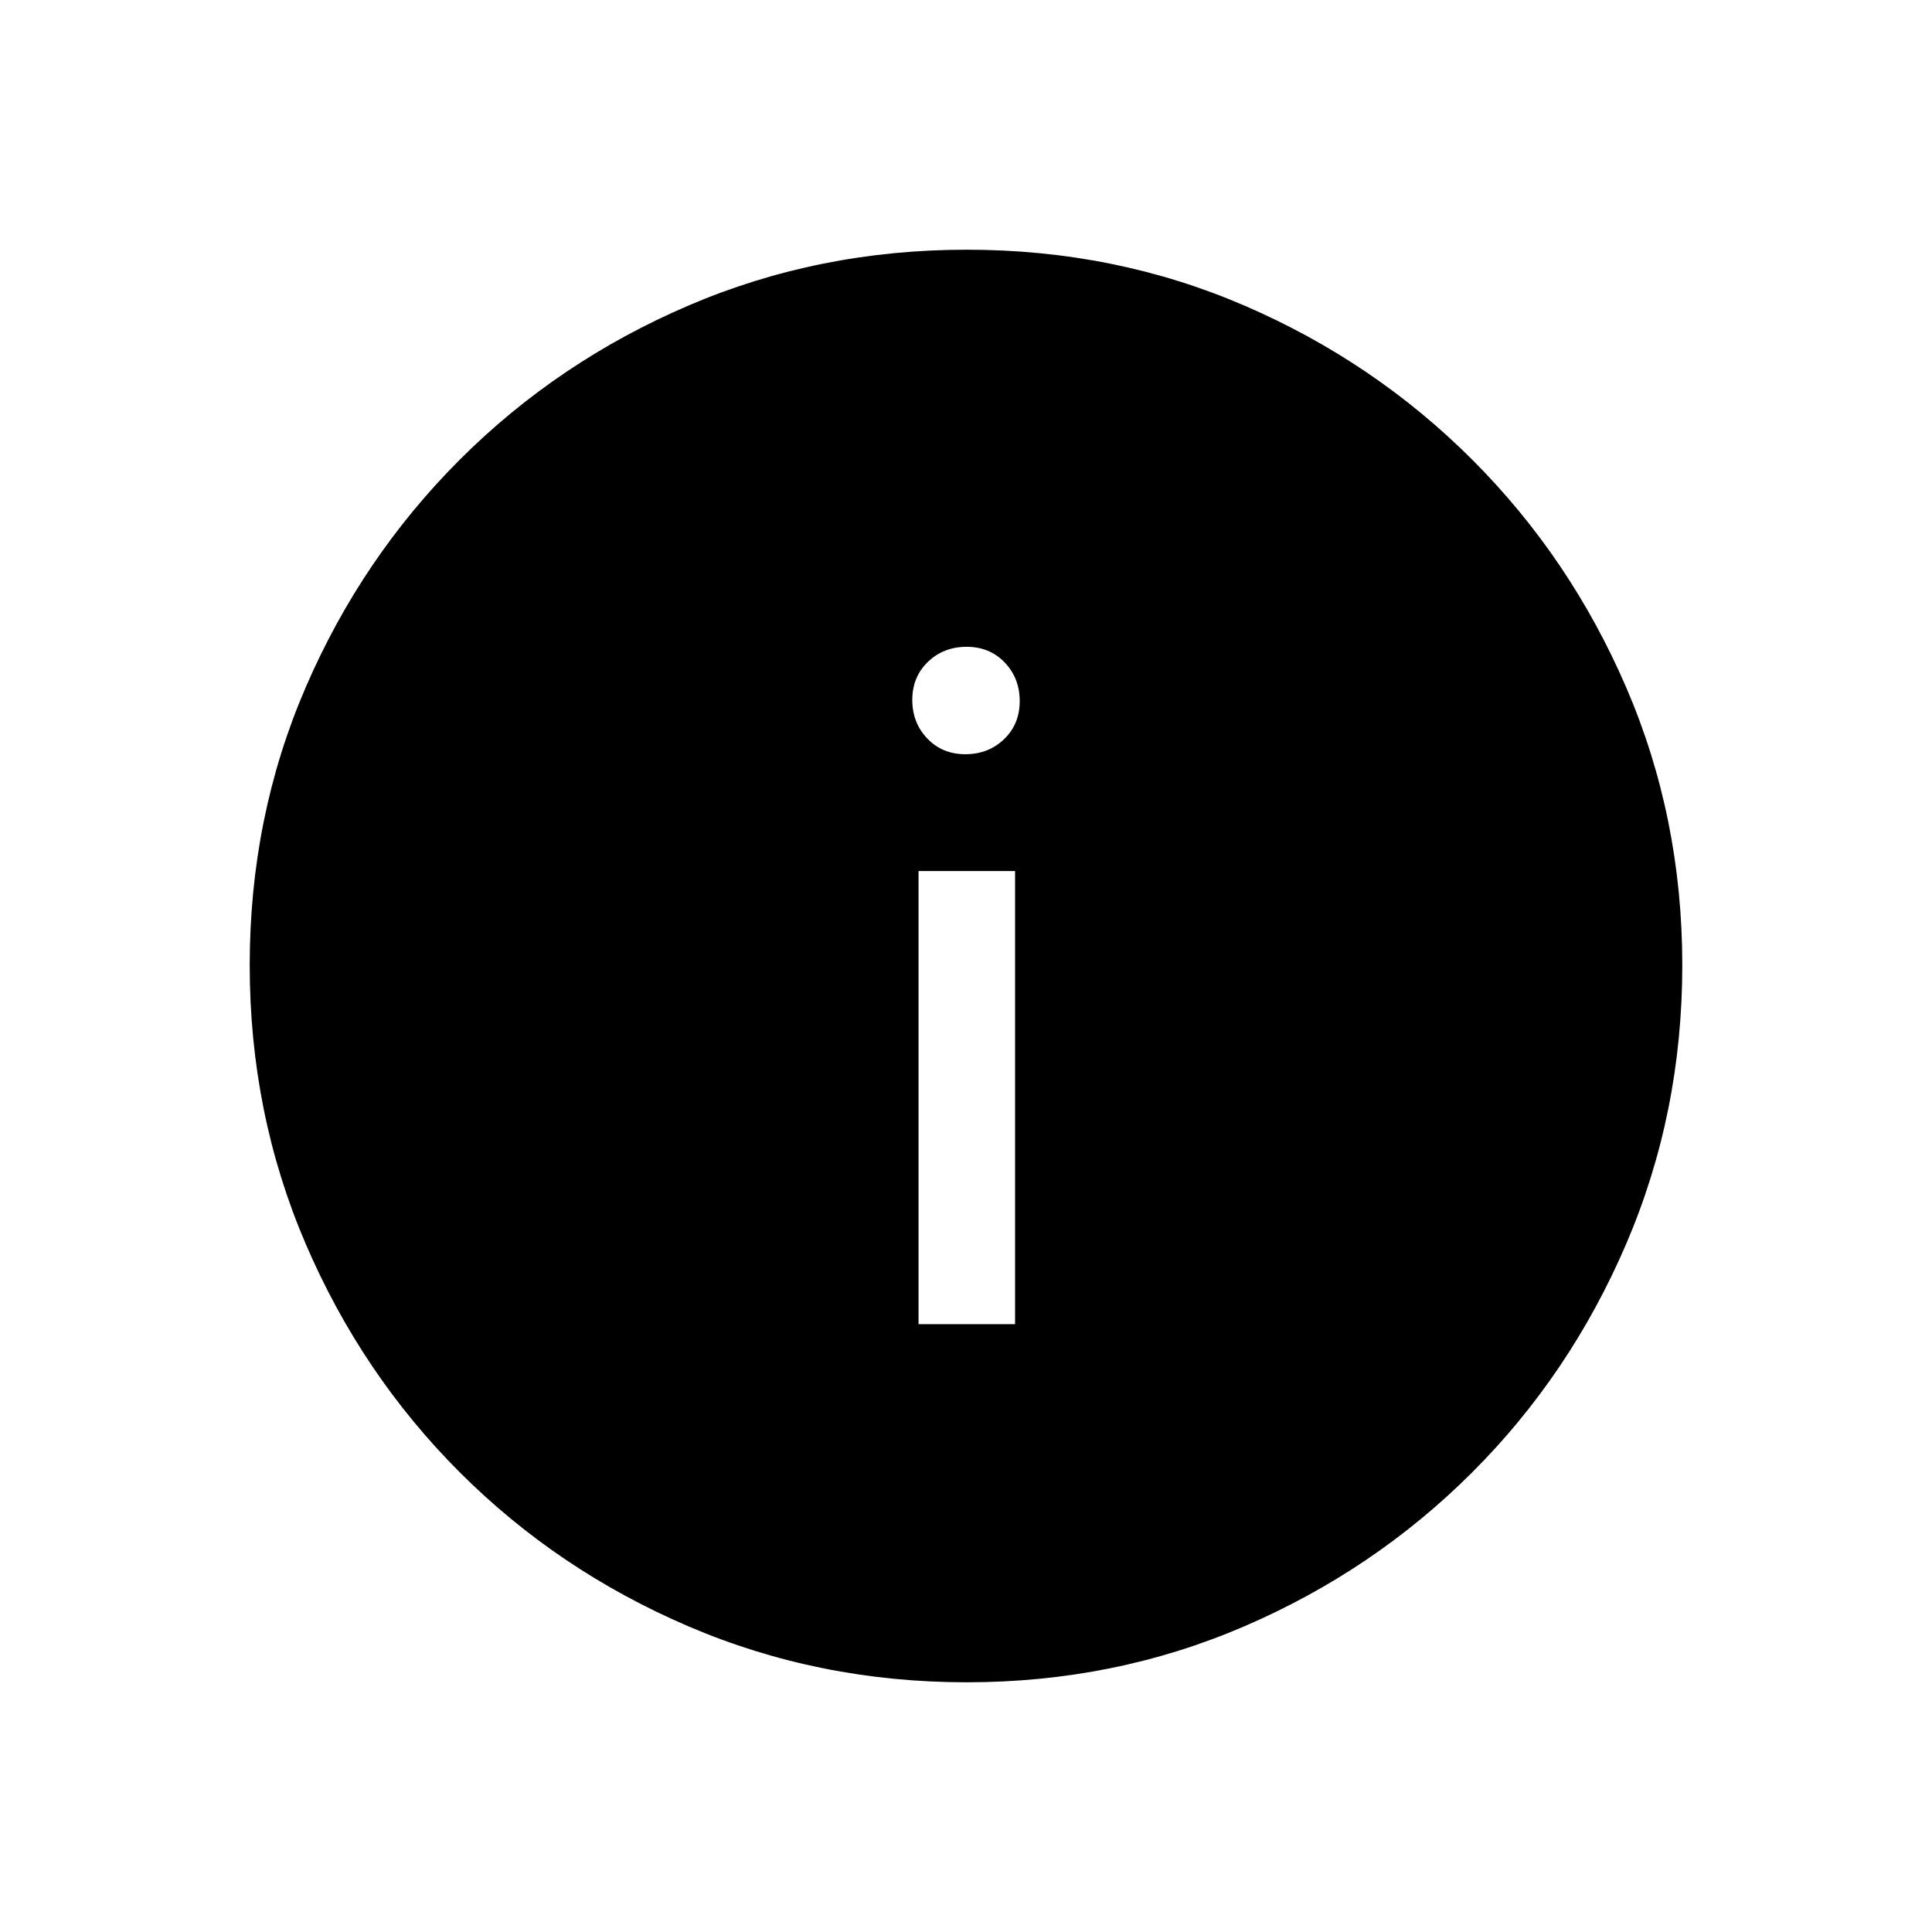 <svg xmlns="http://www.w3.org/2000/svg" height="20" viewBox="0 -960 960 960" width="20"><path d="M456.42-302.04h47.96v-225.15h-47.96v225.15Zm23.26-283.19q11.44 0 19.22-7.47 7.79-7.47 7.79-18.91 0-11.43-7.47-19.22-7.47-7.78-18.9-7.78-11.44 0-19.22 7.47-7.79 7.47-7.79 18.9t7.47 19.22q7.47 7.79 18.9 7.79Zm.69 461.15q-73.43 0-138.34-27.82-64.92-27.83-113.66-76.6-48.73-48.77-76.51-113.51-27.78-64.74-27.78-138.36 0-73.69 27.82-138.1 27.83-64.42 76.6-113.16 48.77-48.73 113.51-76.51 64.74-27.78 138.36-27.78 73.69 0 138.1 27.82 64.42 27.83 113.16 76.6 48.73 48.77 76.51 113.28 27.78 64.51 27.78 137.85 0 73.43-27.82 138.34-27.83 64.92-76.6 113.66-48.77 48.73-113.28 76.51-64.51 27.78-137.85 27.78Z"/></svg>